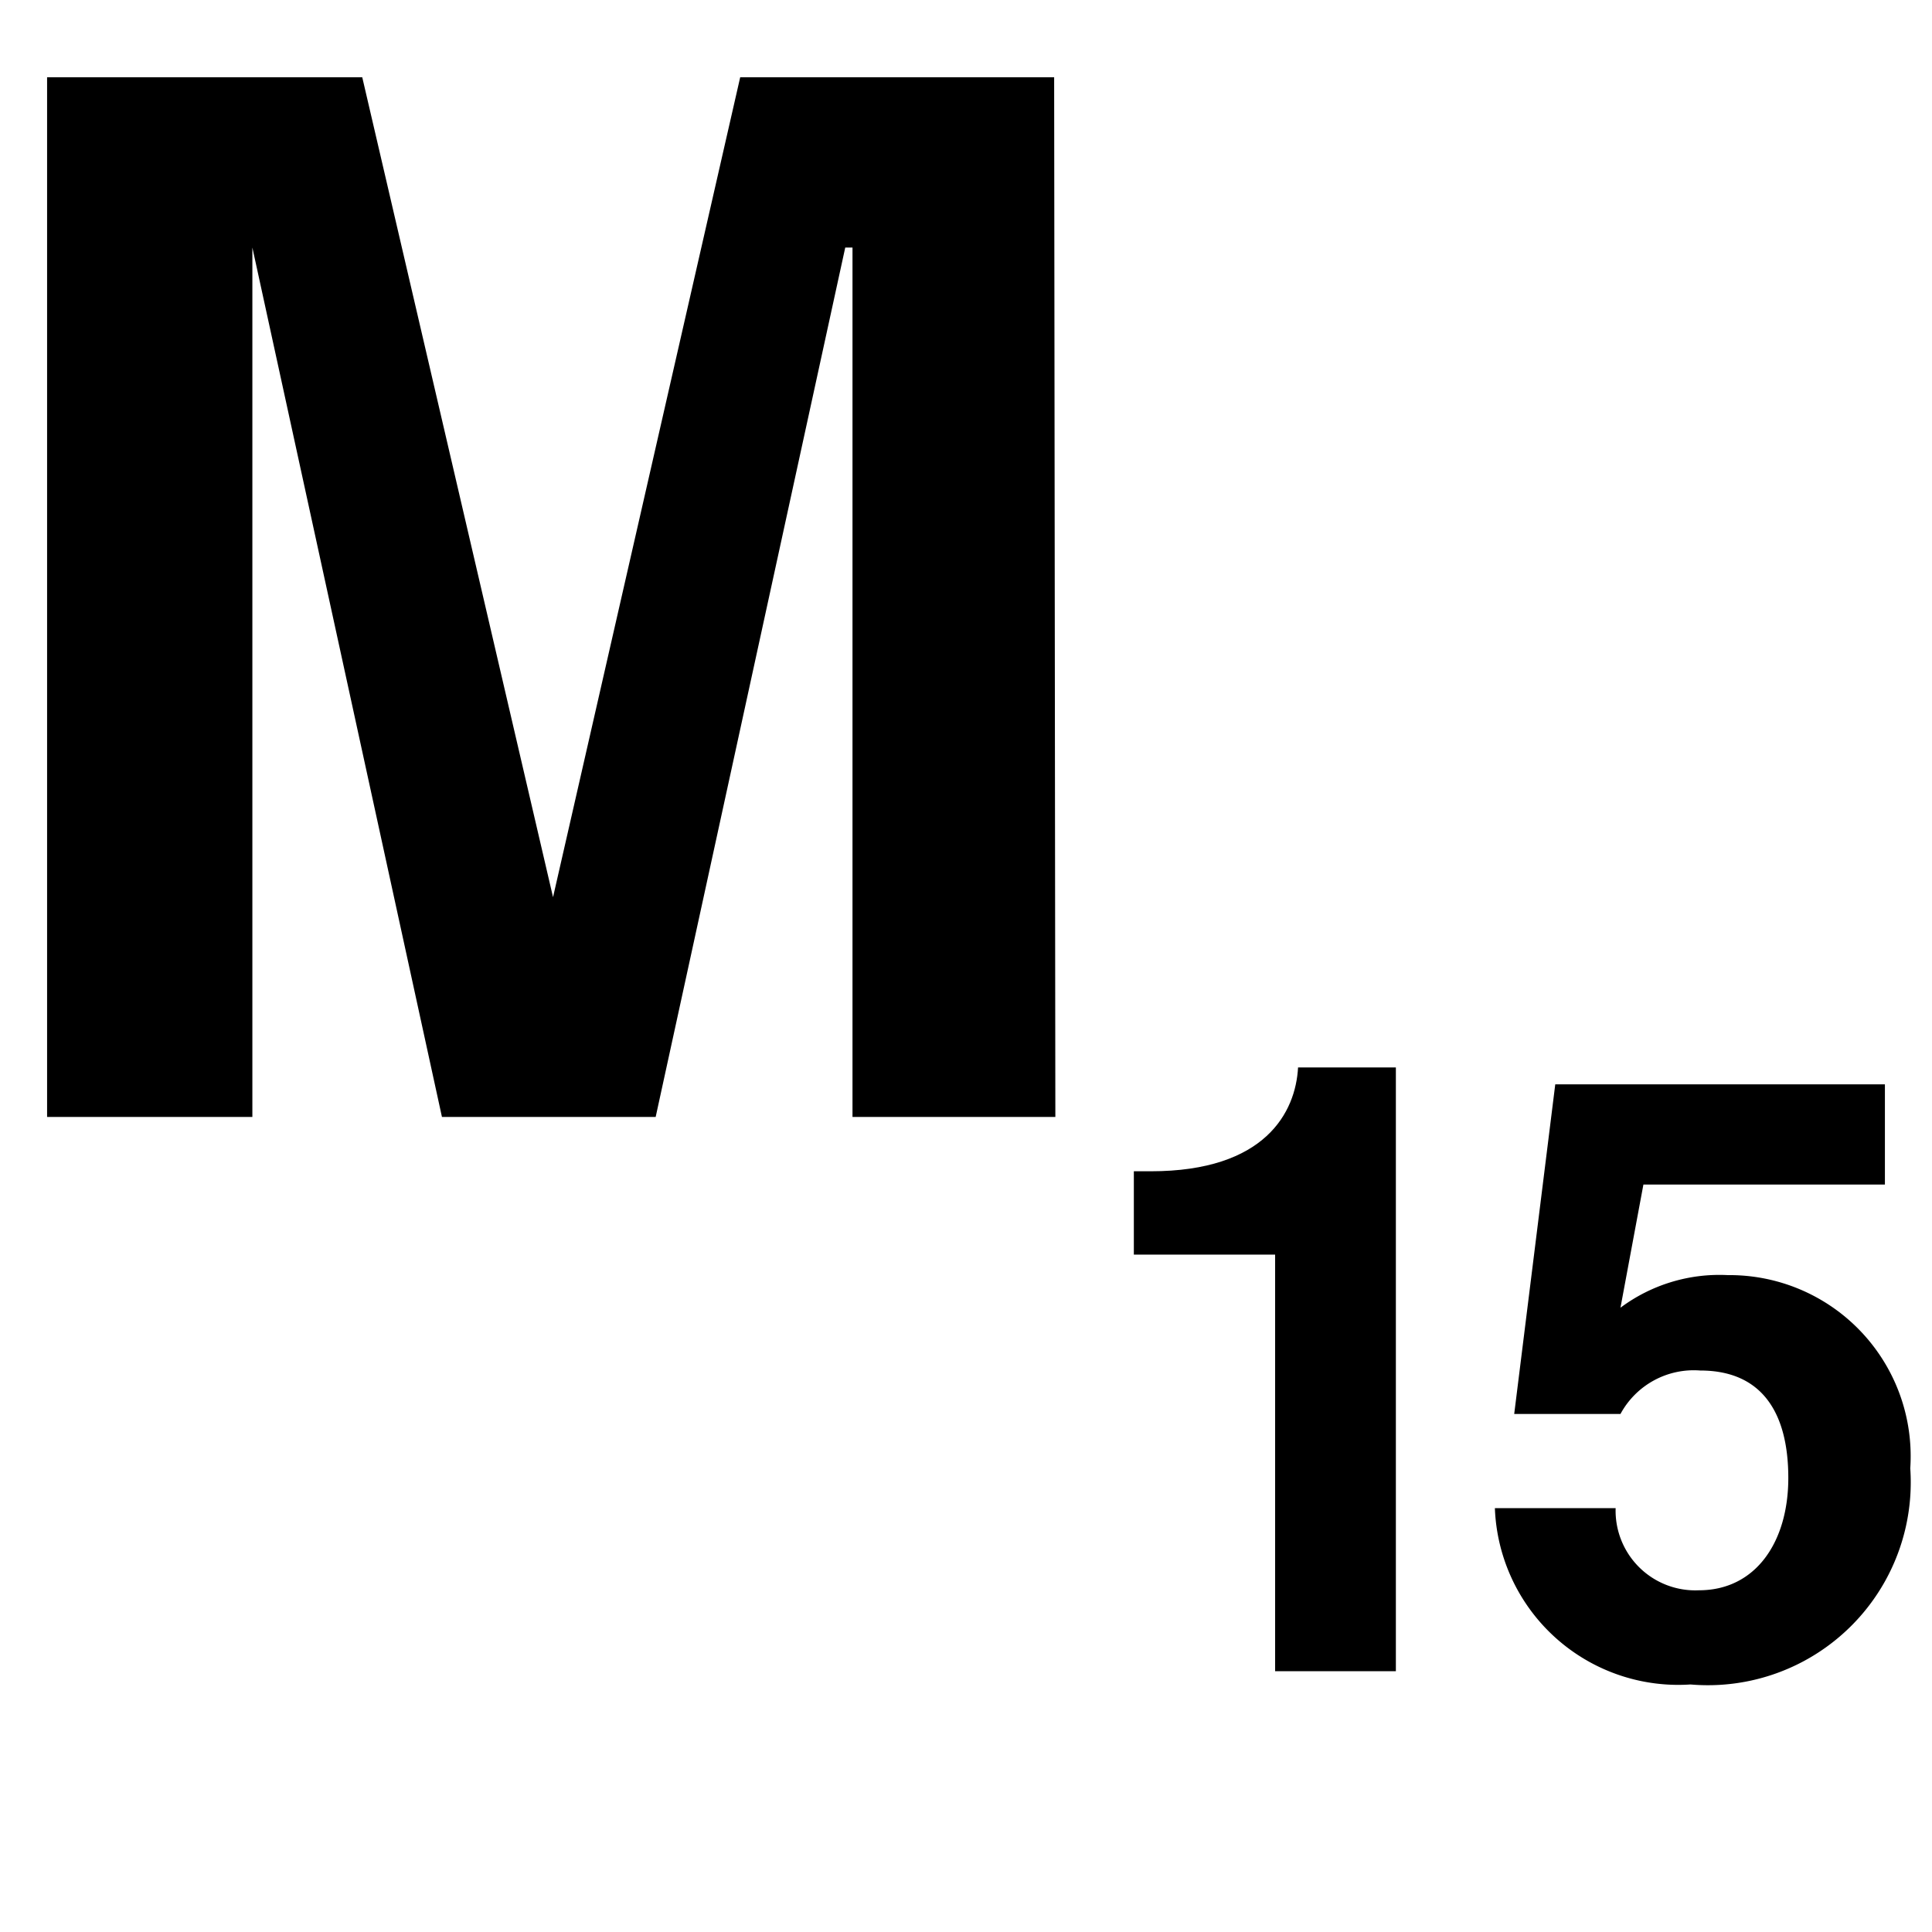 <svg id="Layer_1" data-name="Layer 1" xmlns="http://www.w3.org/2000/svg" viewBox="0 0 16 16"><title>Trade_Icons</title><path d="M8.74,9.25H7.06V2.05H7L5.43,9.25H3.66L2.09,2.05h0v7.2H.39V.64H3L4.58,7.43h0L6.13.64h2.6Z"/><path d="M9.39,9.7h.14c.95,0,1.2-.49,1.22-.86h.81v5h-1V10.39H9.39Z"/><path d="M13.42,10.83a1.37,1.37,0,0,1,.89-.27,1.5,1.5,0,0,1,1.51,1.6A1.68,1.68,0,0,1,14,13.95a1.52,1.52,0,0,1-1.62-1.46h1a.66.66,0,0,0,.69.68c.47,0,.74-.4.74-.93s-.21-.89-.73-.89a.69.69,0,0,0-.66.36l-.88,0,.34-2.73h2.73v.83h-2Z"/></svg>
